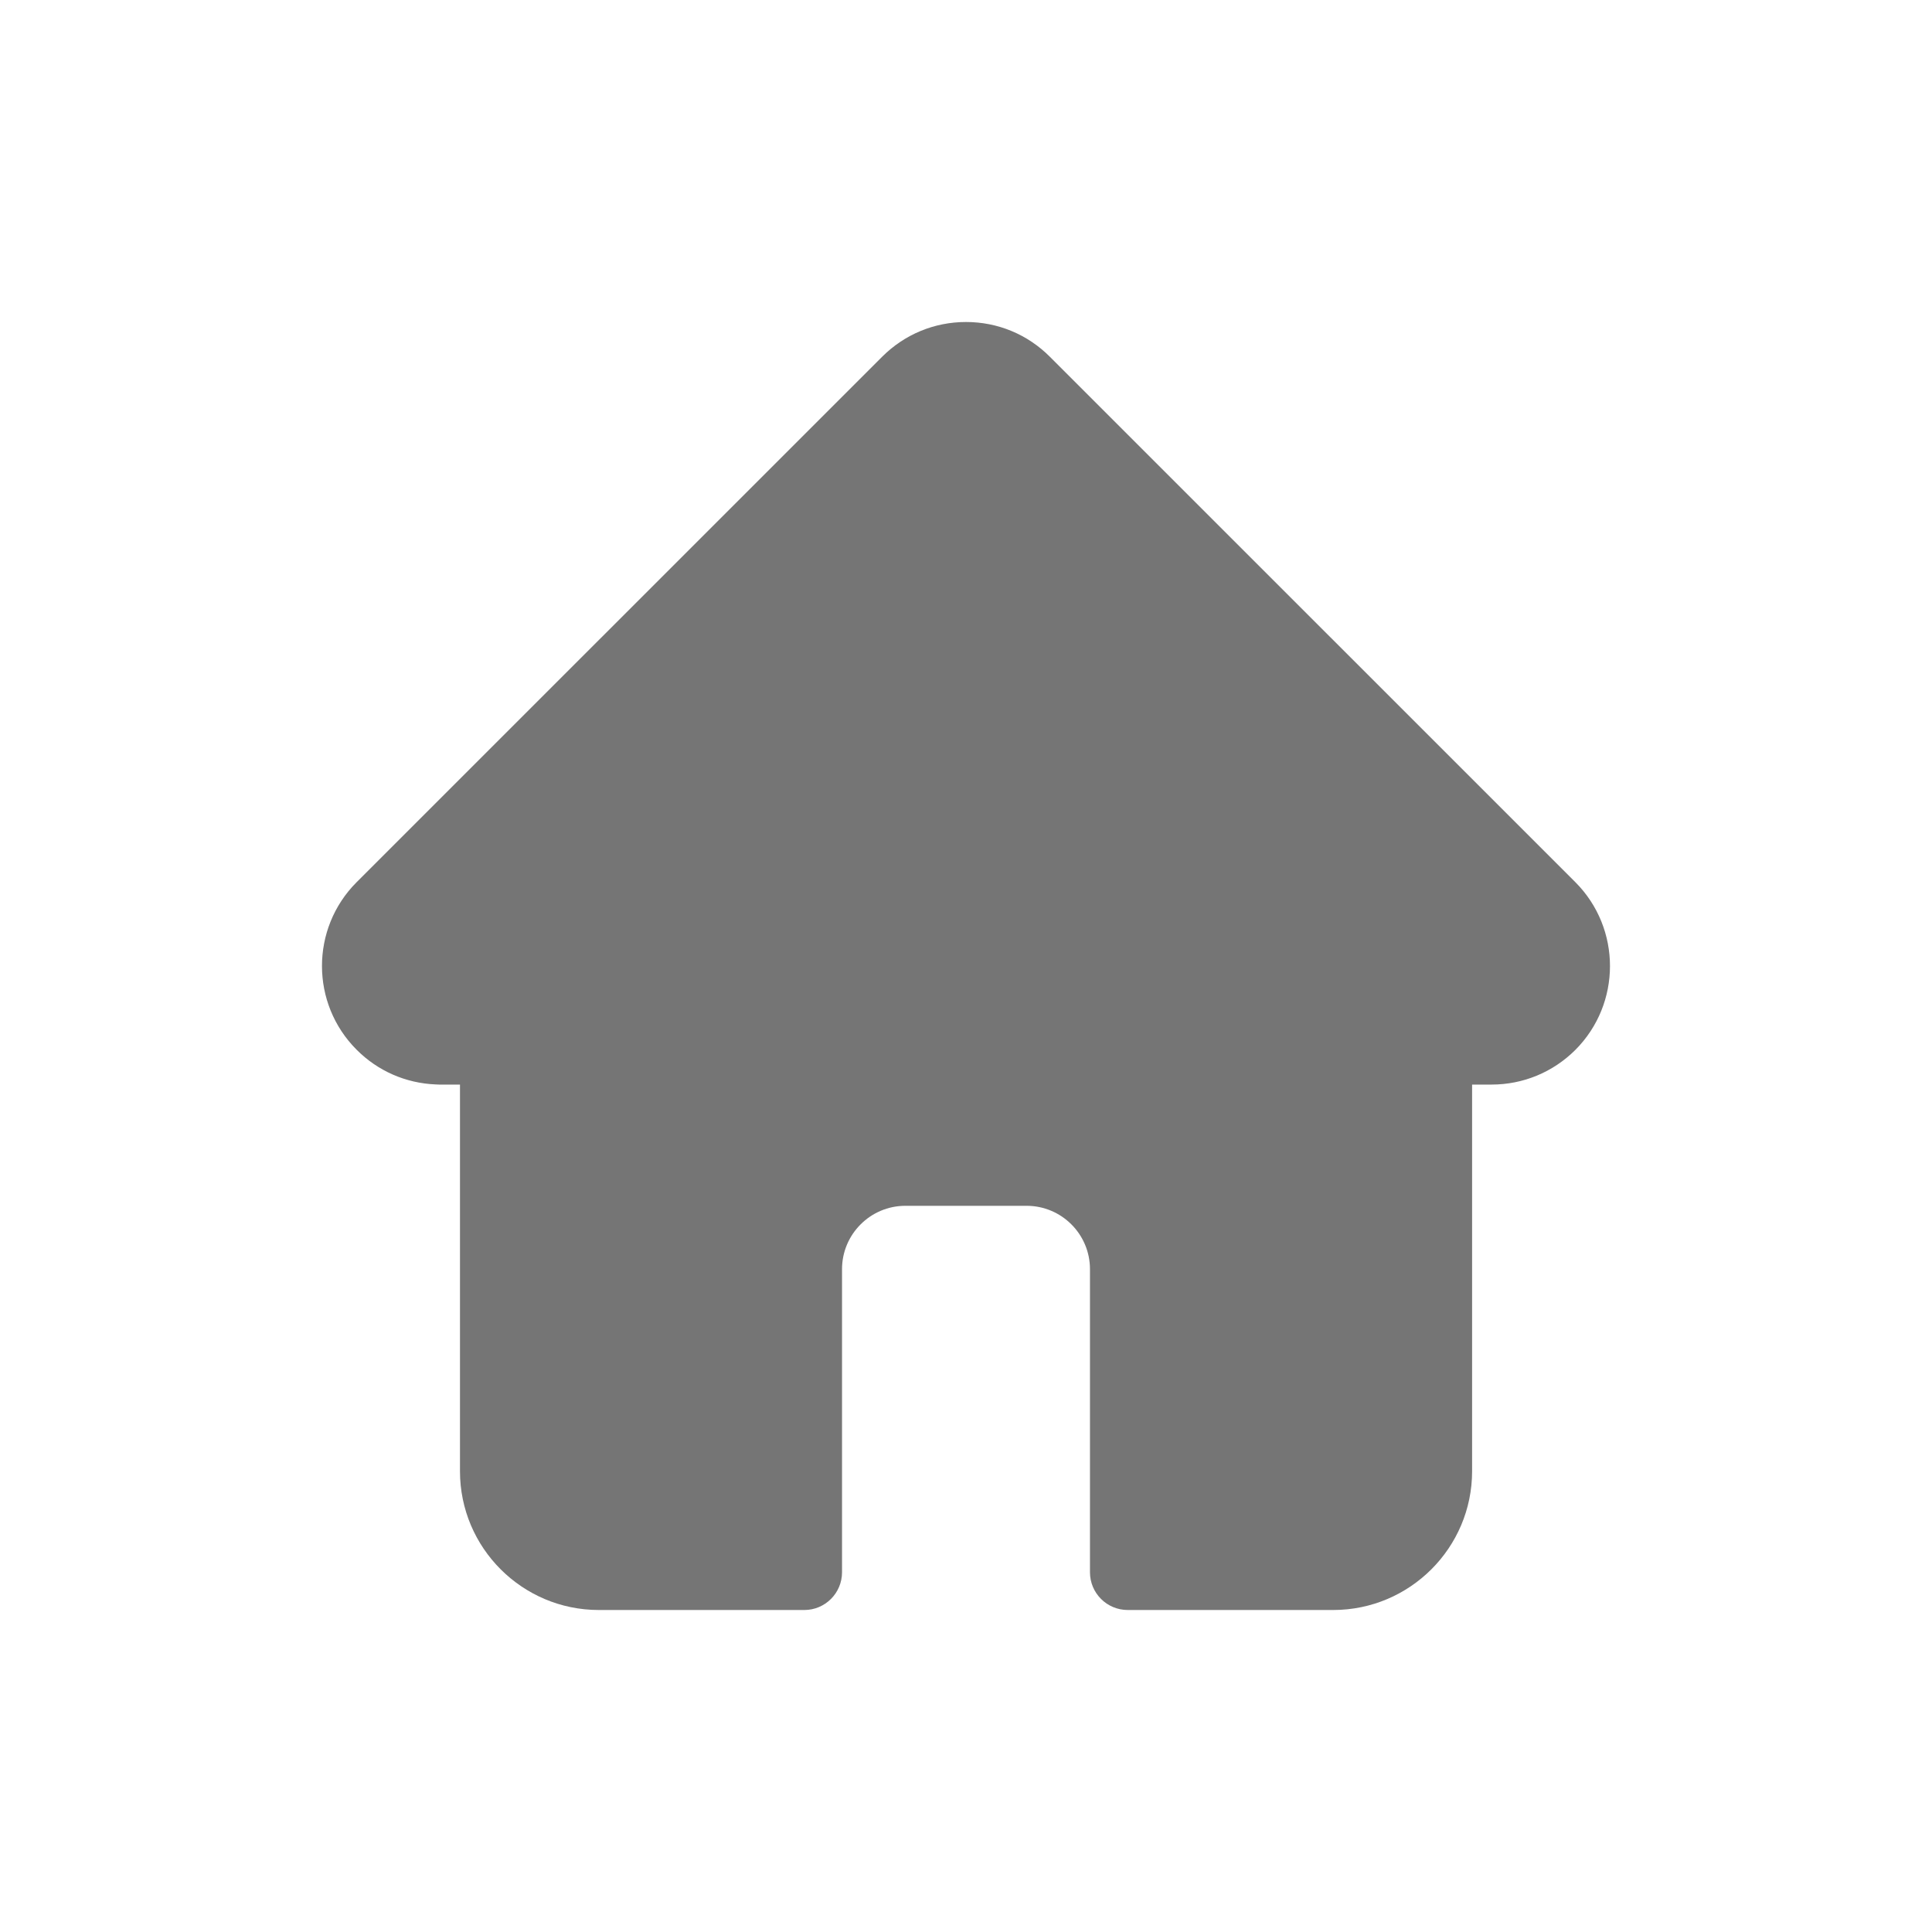 <svg width="24" height="24" viewBox="0 0 24 24" fill="none" xmlns="http://www.w3.org/2000/svg">
<path d="M19.57 10.959C19.57 10.959 19.57 10.959 19.569 10.958L13.042 4.432C12.764 4.153 12.394 4 12 4C11.607 4 11.237 4.153 10.958 4.432L4.434 10.955C4.432 10.957 4.43 10.959 4.428 10.961C3.856 11.536 3.857 12.468 4.431 13.041C4.692 13.303 5.038 13.455 5.408 13.471C5.423 13.472 5.438 13.473 5.454 13.473H5.714V18.276C5.714 19.227 6.487 20 7.438 20H9.992C10.25 20 10.46 19.79 10.46 19.531V15.766C10.46 15.332 10.813 14.979 11.247 14.979H12.753C13.187 14.979 13.54 15.332 13.54 15.766V19.531C13.54 19.79 13.75 20 14.009 20H16.562C17.513 20 18.287 19.227 18.287 18.276V13.473H18.528C18.921 13.473 19.291 13.32 19.57 13.042C20.143 12.467 20.143 11.534 19.57 10.959Z" fill="#757575"/>
</svg>
